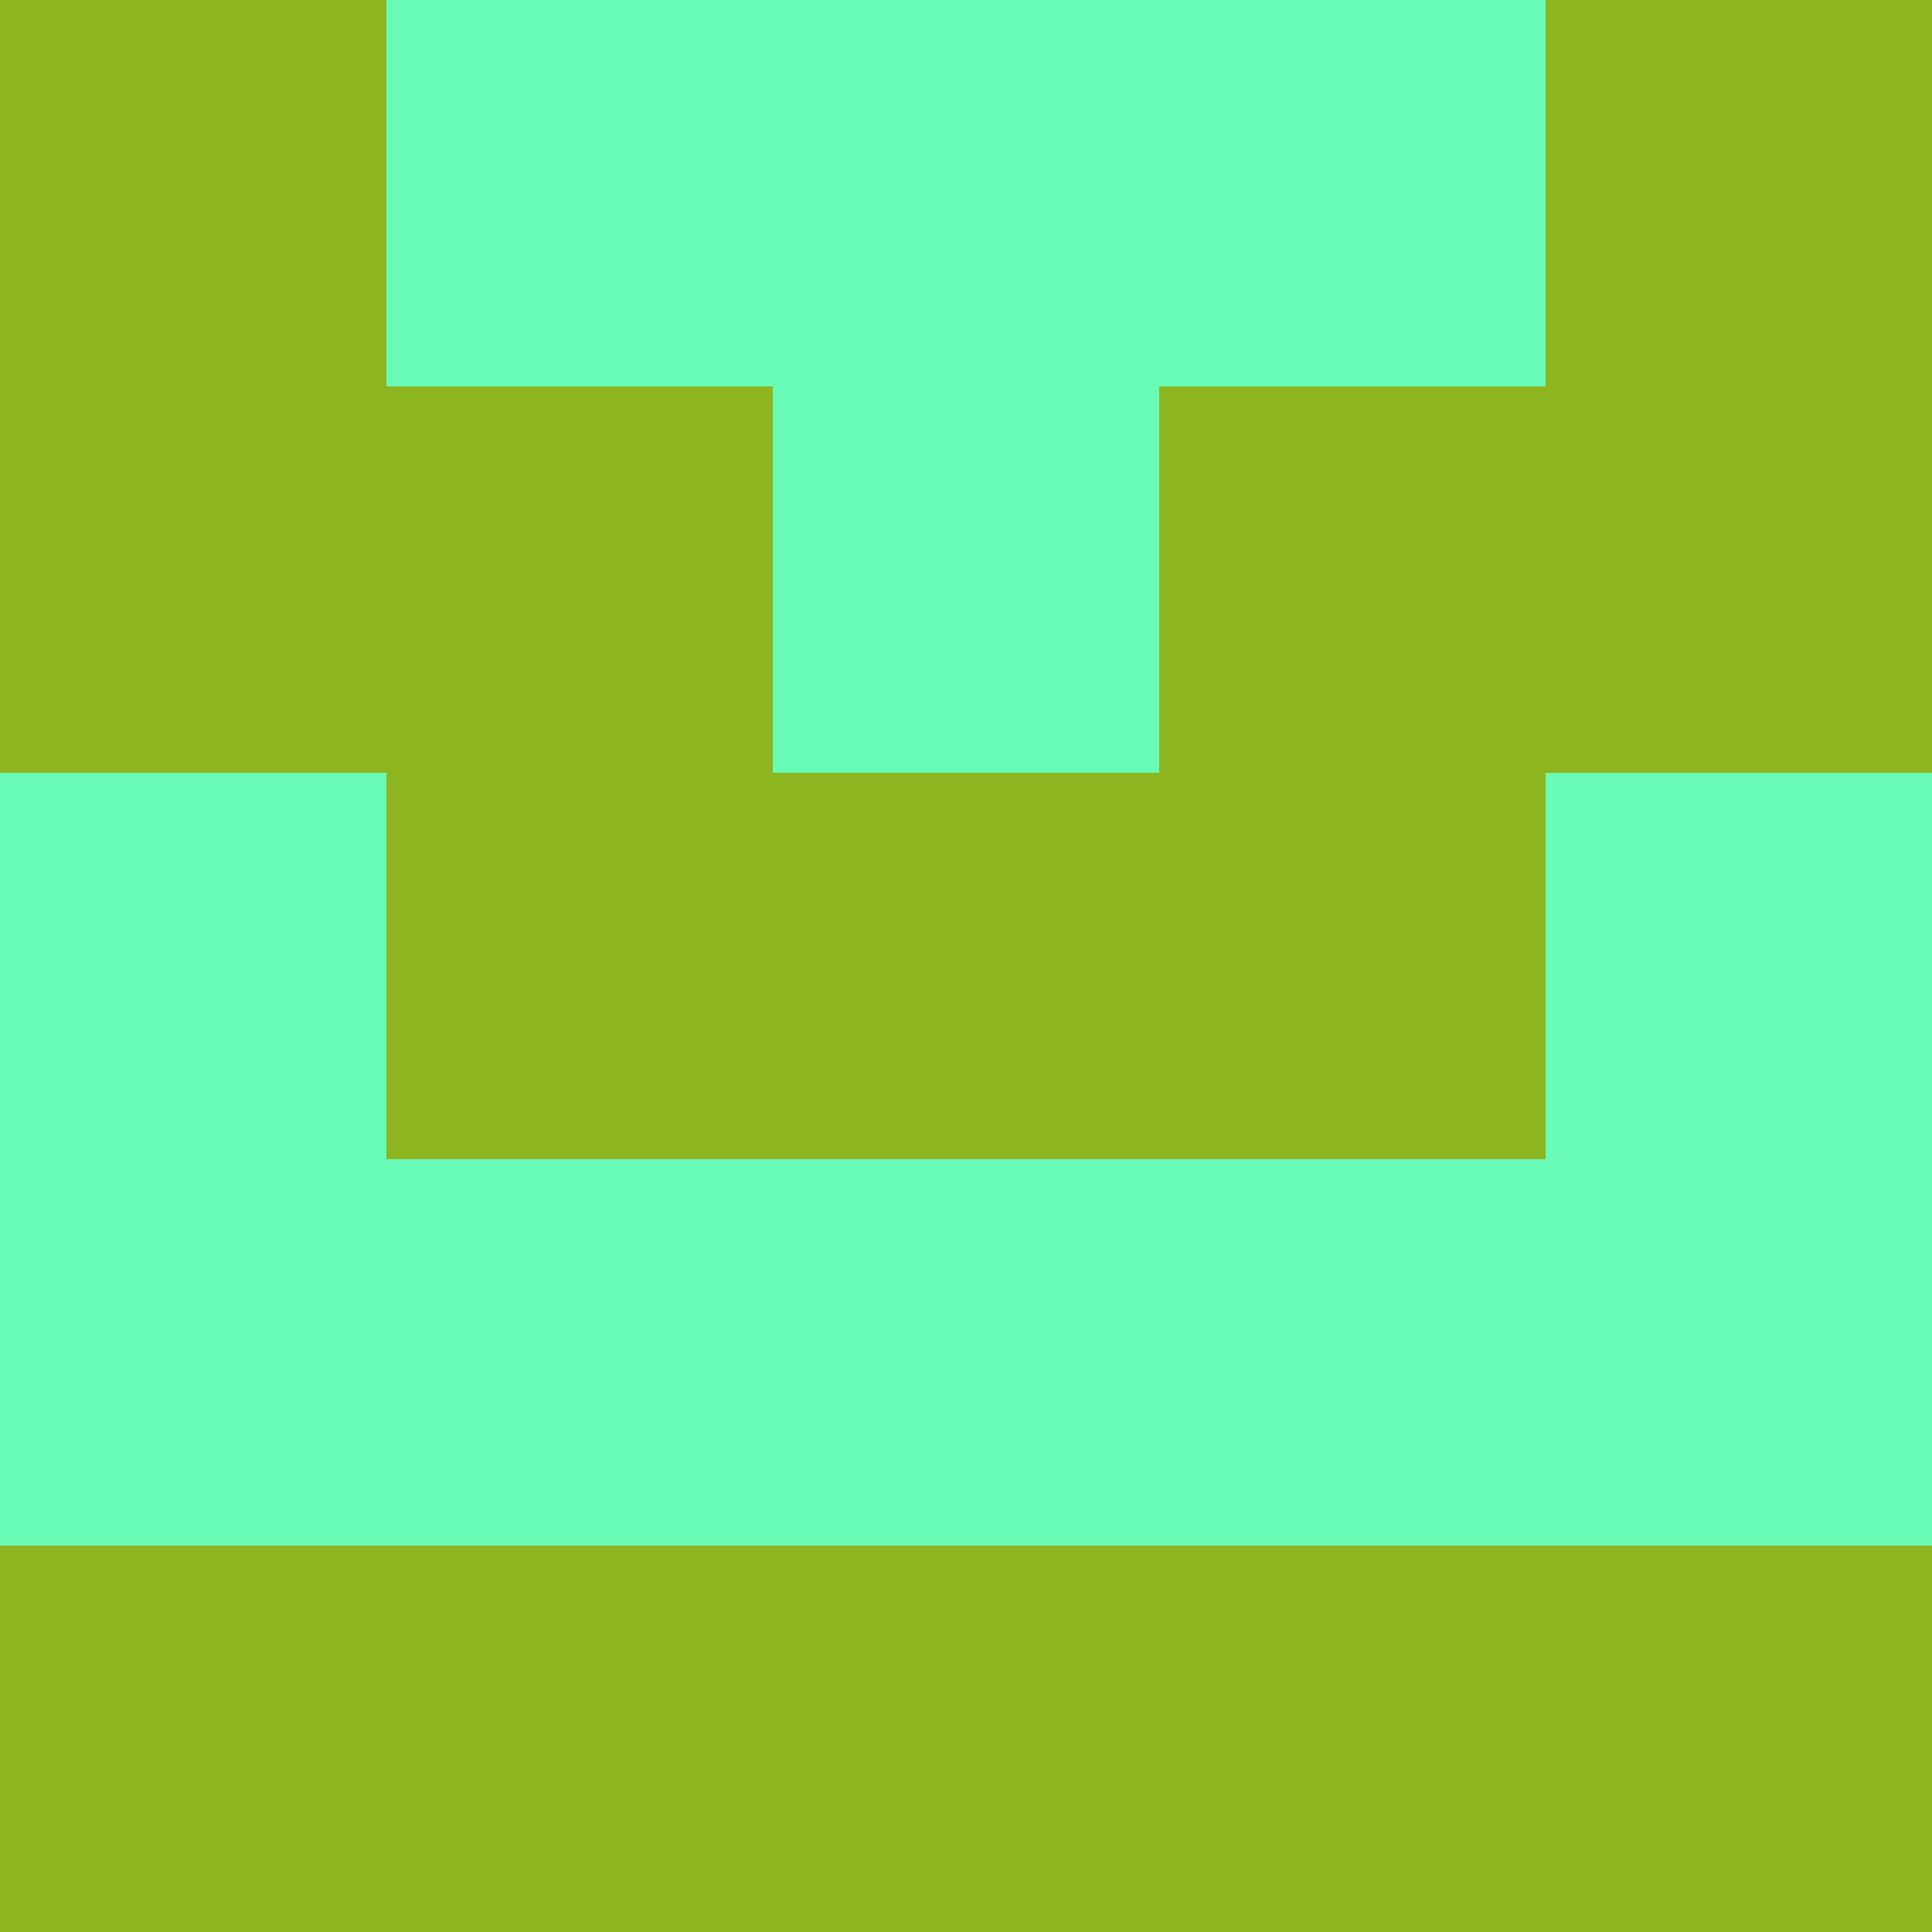 <?xml version="1.0" encoding="utf-8"?>
<!DOCTYPE svg PUBLIC "-//W3C//DTD SVG 20010904//EN"
        "http://www.w3.org/TR/2001/REC-SVG-20010904/DTD/svg10.dtd">

<svg width="400" height="400" viewBox="0 0 5 5"
    xmlns="http://www.w3.org/2000/svg"
    xmlns:xlink="http://www.w3.org/1999/xlink">
            <rect x="0" y="0" width="1" height="1" fill="#8CB520" />
        <rect x="0" y="1" width="1" height="1" fill="#8CB520" />
        <rect x="0" y="2" width="1" height="1" fill="#68FBB5" />
        <rect x="0" y="3" width="1" height="1" fill="#68FBB5" />
        <rect x="0" y="4" width="1" height="1" fill="#8CB520" />
                <rect x="1" y="0" width="1" height="1" fill="#68FBB5" />
        <rect x="1" y="1" width="1" height="1" fill="#8CB520" />
        <rect x="1" y="2" width="1" height="1" fill="#8CB520" />
        <rect x="1" y="3" width="1" height="1" fill="#68FBB5" />
        <rect x="1" y="4" width="1" height="1" fill="#8CB520" />
                <rect x="2" y="0" width="1" height="1" fill="#68FBB5" />
        <rect x="2" y="1" width="1" height="1" fill="#68FBB5" />
        <rect x="2" y="2" width="1" height="1" fill="#8CB520" />
        <rect x="2" y="3" width="1" height="1" fill="#68FBB5" />
        <rect x="2" y="4" width="1" height="1" fill="#8CB520" />
                <rect x="3" y="0" width="1" height="1" fill="#68FBB5" />
        <rect x="3" y="1" width="1" height="1" fill="#8CB520" />
        <rect x="3" y="2" width="1" height="1" fill="#8CB520" />
        <rect x="3" y="3" width="1" height="1" fill="#68FBB5" />
        <rect x="3" y="4" width="1" height="1" fill="#8CB520" />
                <rect x="4" y="0" width="1" height="1" fill="#8CB520" />
        <rect x="4" y="1" width="1" height="1" fill="#8CB520" />
        <rect x="4" y="2" width="1" height="1" fill="#68FBB5" />
        <rect x="4" y="3" width="1" height="1" fill="#68FBB5" />
        <rect x="4" y="4" width="1" height="1" fill="#8CB520" />
        
</svg>


